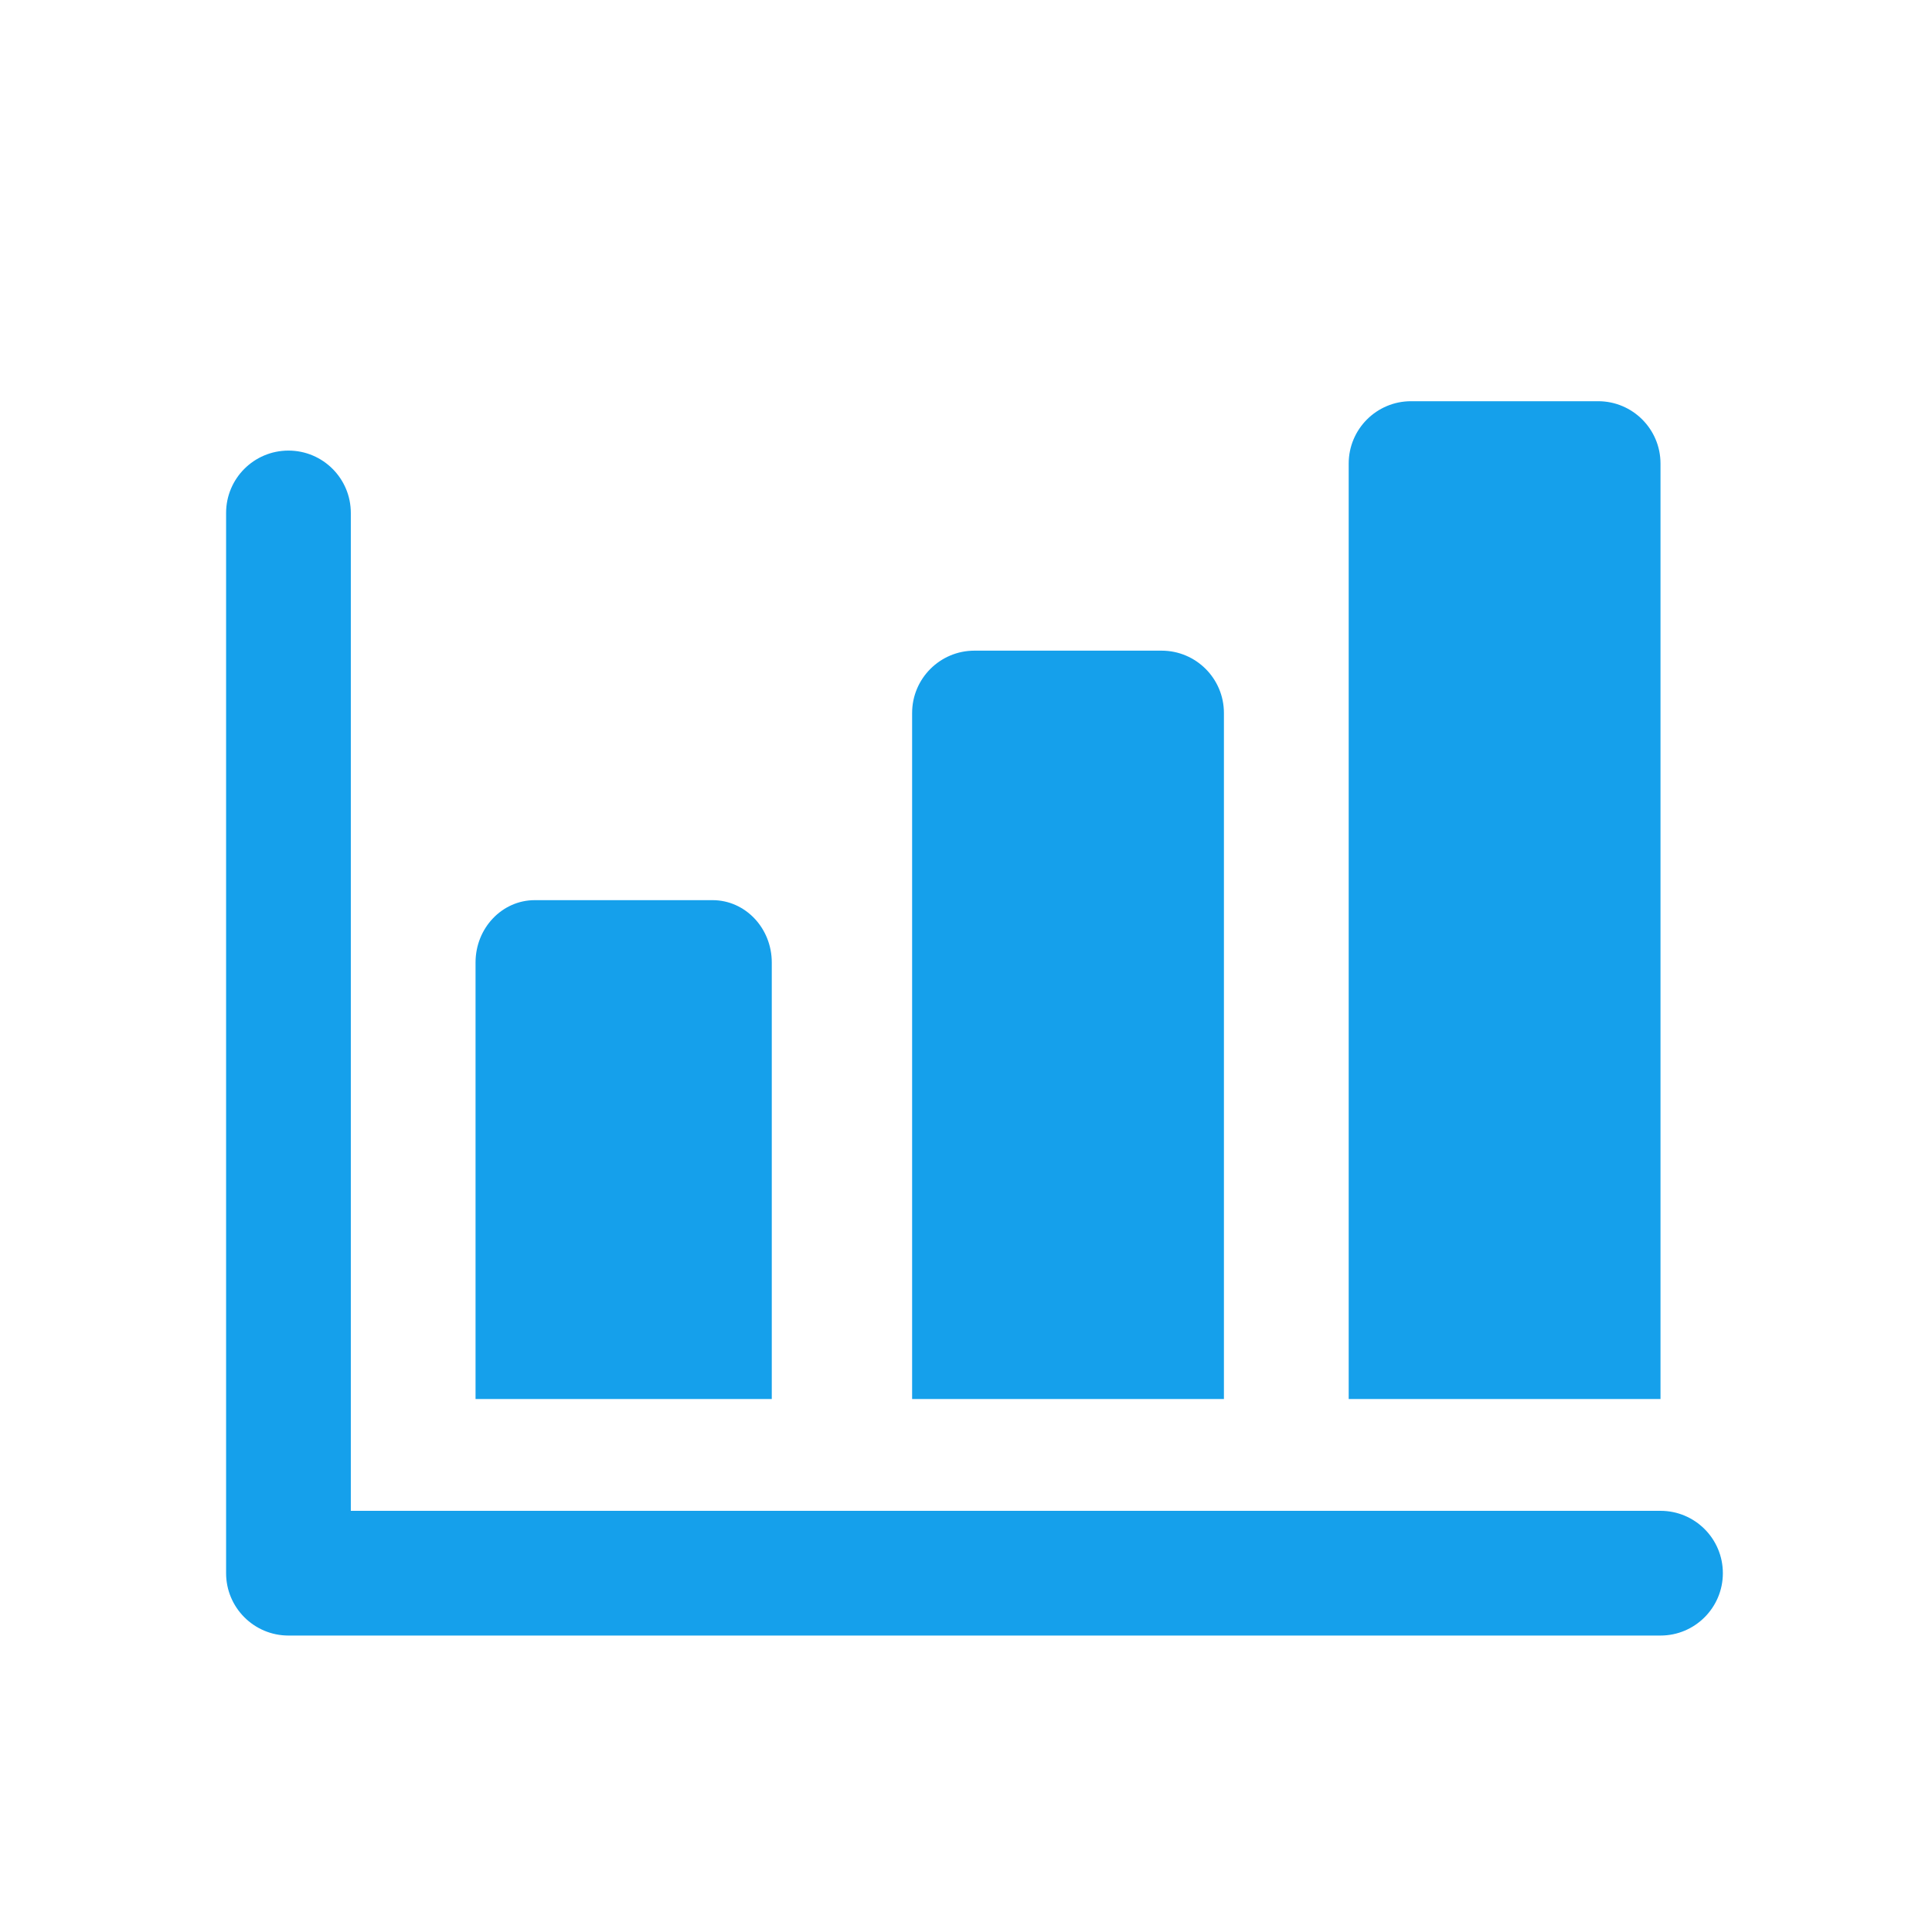 <?xml version="1.0" encoding="UTF-8"?>
<svg width="36px" height="36px" viewBox="0 0 36 36" version="1.1" xmlns="http://www.w3.org/2000/svg" xmlns:xlink="http://www.w3.org/1999/xlink">
    <title>2EB6873C-F983-4B77-91D1-44F99BE4E416@1.5x</title>
    <g id="Page-1" stroke="none" stroke-width="1" fill="none" fill-rule="evenodd">
        <g id="Style-Guide" transform="translate(-33, -428)" fill="#15A0EB" fill-rule="nonzero">
            <g id="Icons/Story/Meshek" transform="translate(33, 428)">
                <path d="M5.375,8.396 C6.017,8.396 6.537,8.916 6.537,9.558 L6.537,9.558 L6.537,28.152 L30.941,28.152 C31.583,28.152 32.103,28.672 32.103,29.314 C32.103,29.955 31.583,30.476 30.941,30.476 L30.941,30.476 L5.375,30.476 C4.733,30.476 4.213,29.955 4.213,29.314 L4.213,29.314 L4.213,9.558 C4.213,8.916 4.733,8.396 5.375,8.396 Z M13.277,16.773 C13.887,16.773 14.381,17.293 14.381,17.935 L14.381,17.935 L14.381,26.069 L8.861,26.069 L8.861,17.935 C8.861,17.293 9.355,16.773 9.965,16.773 L9.965,16.773 Z M21.644,12.124 C22.286,12.124 22.806,12.644 22.806,13.286 L22.806,13.286 L22.806,26.069 L16.996,26.069 L16.996,13.286 C16.996,12.644 17.516,12.124 18.158,12.124 L18.158,12.124 Z M29.779,7.476 C30.421,7.476 30.941,7.996 30.941,8.638 L30.941,8.638 L30.941,26.069 L25.131,26.069 L25.131,8.638 C25.131,7.996 25.651,7.476 26.293,7.476 L26.293,7.476 Z" id="Combined-Shape"></path>
            </g>
        </g>
    </g>
</svg>